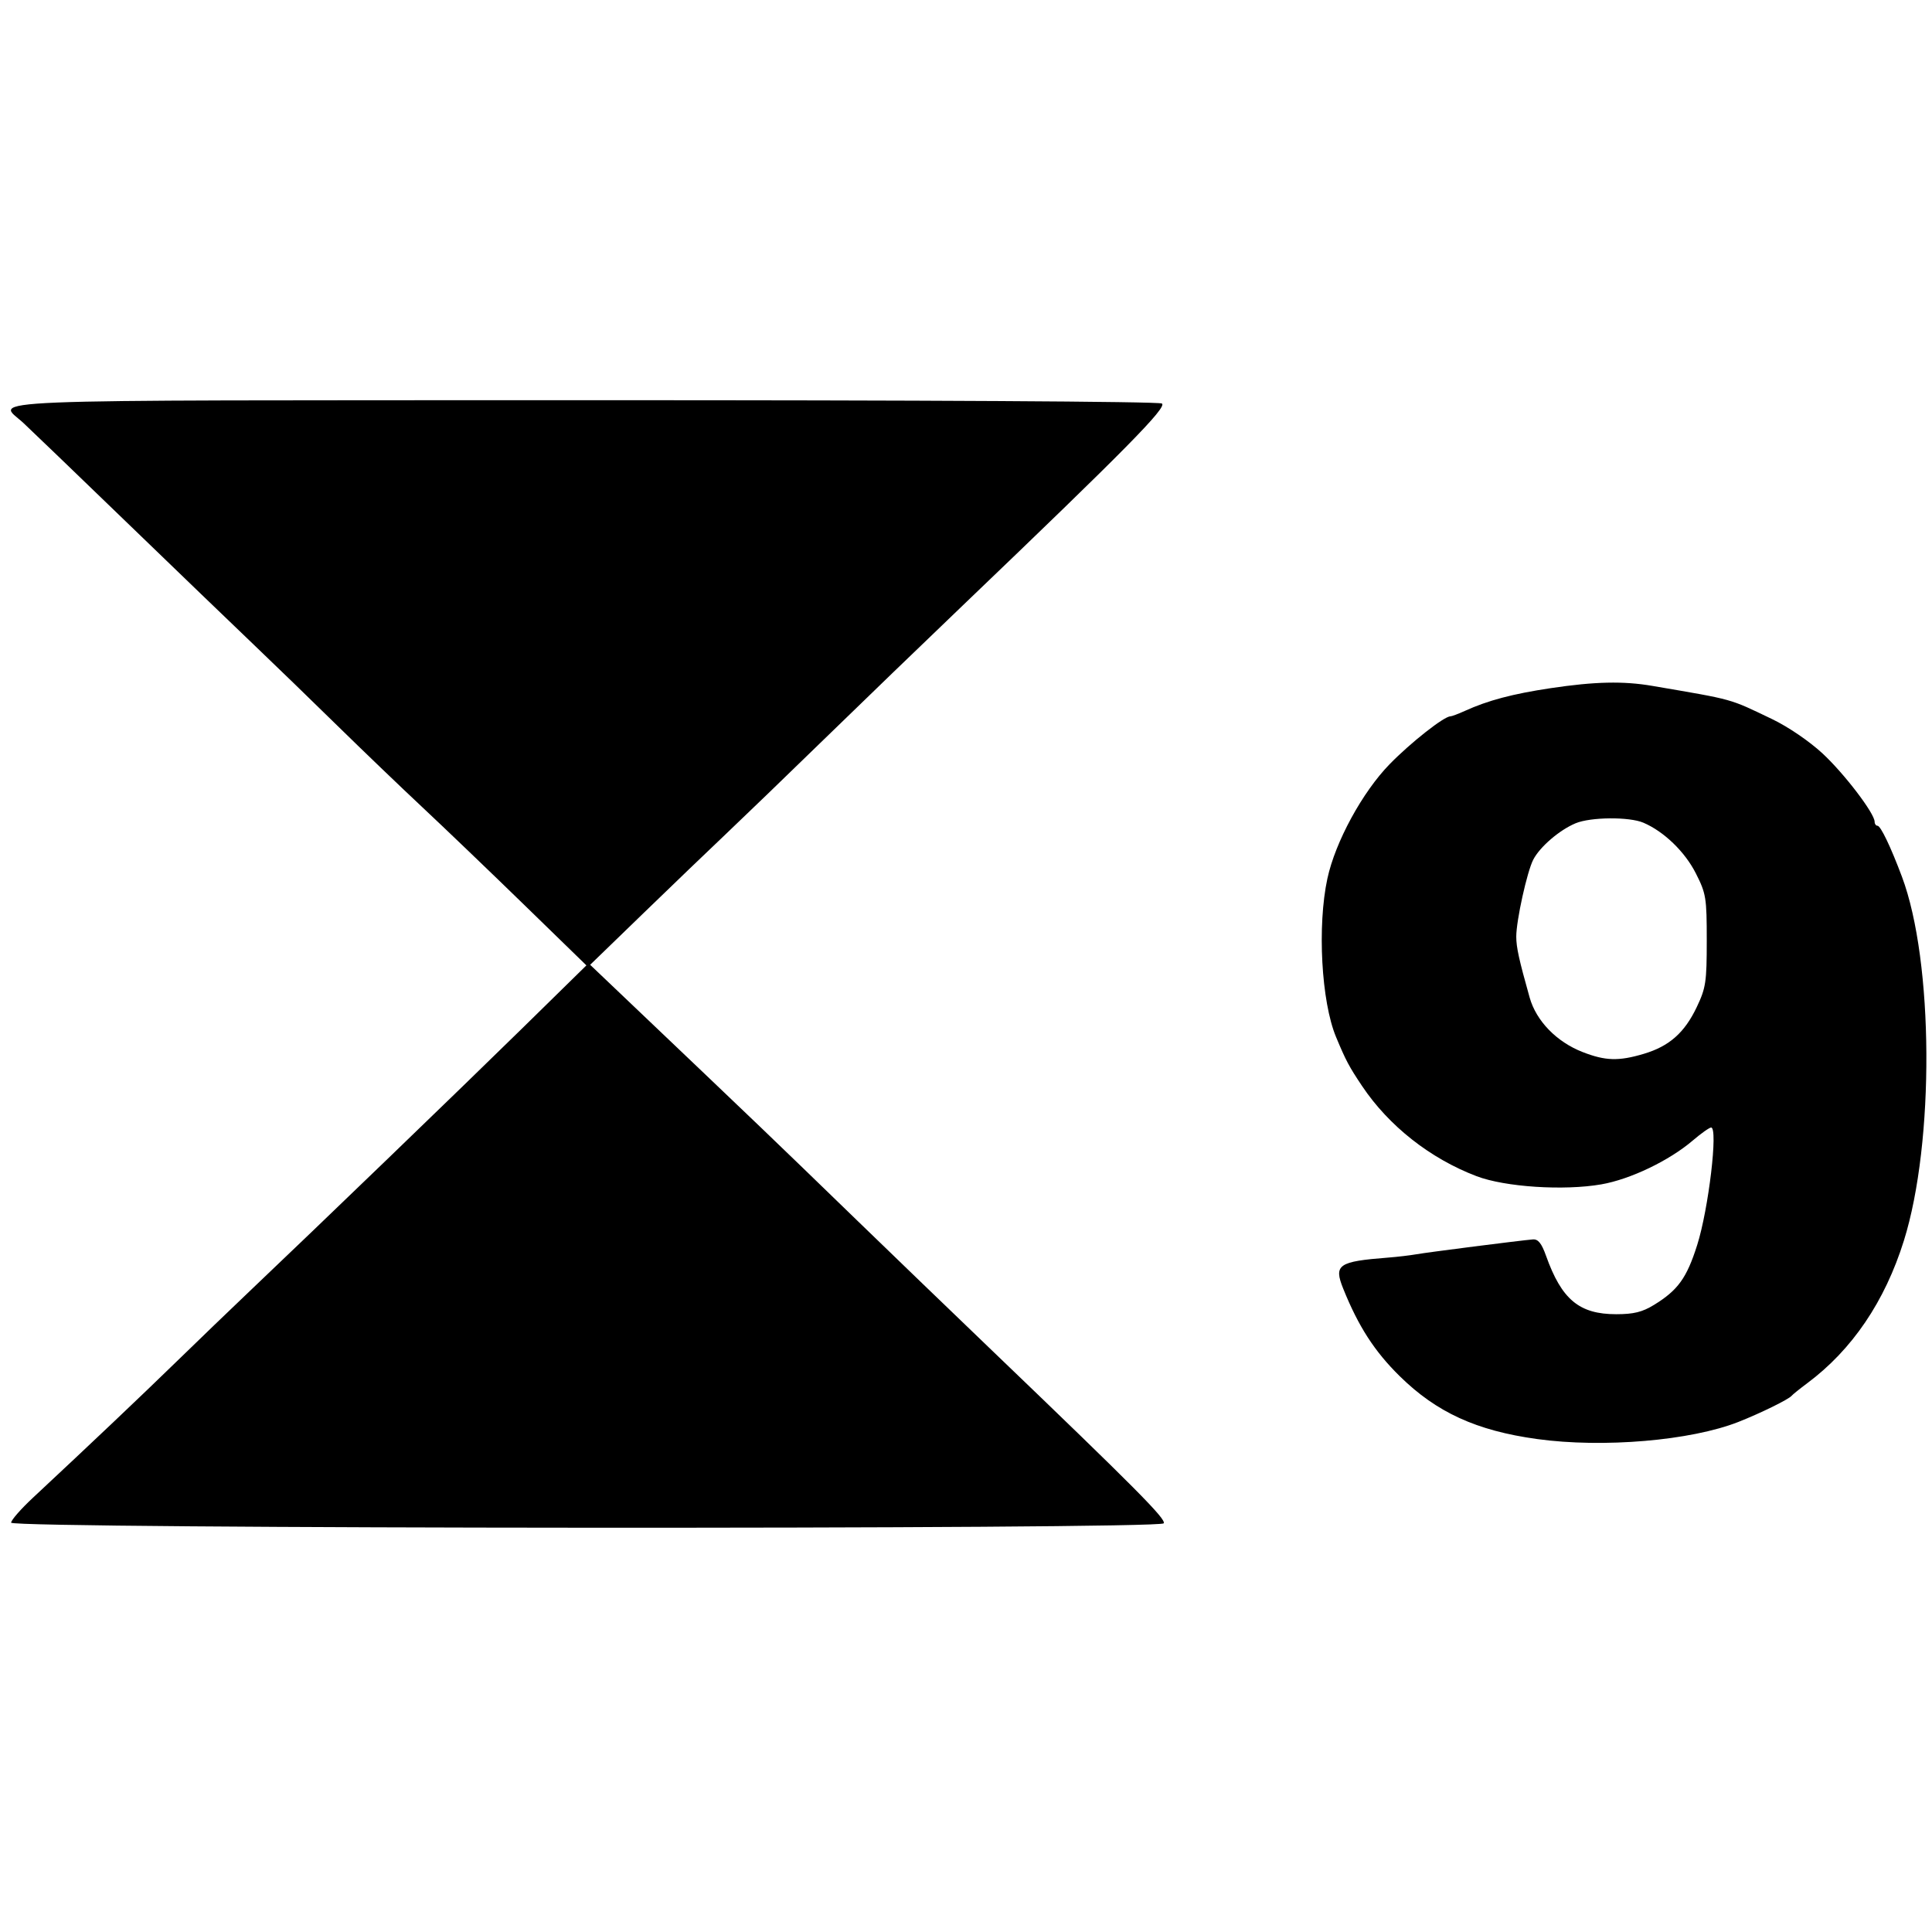 <?xml version="1.0" encoding="UTF-8" standalone="no"?>
<!-- Created with Inkscape (http://www.inkscape.org/) -->

<svg
   width="800"
   height="800"
   viewBox="0 0 211.667 211.667"
   version="1.1"
   id="svg1"
   xml:space="preserve"
   xmlns="http://www.w3.org/2000/svg"
   xmlns:svg="http://www.w3.org/2000/svg"><defs
     id="defs1"><filter
       style="color-interpolation-filters:sRGB"
       id="filter3"
       x="-0.232"
       y="-0.395"
       width="1.464"
       height="1.789"><feGaussianBlur
         stdDeviation="6"
         in="SourceGraphic"
         result="result0"
         id="feGaussianBlur1" /><feDiffuseLighting
         lighting-color="#ffffff"
         diffuseConstant="1"
         surfaceScale="4"
         result="result5"
         id="feDiffuseLighting1"><feDistantLight
           elevation="45"
           azimuth="235"
           id="feDistantLight1" /></feDiffuseLighting><feComposite
         k1="1.4"
         in2="SourceGraphic"
         in="result5"
         result="fbSourceGraphic"
         operator="arithmetic"
         id="feComposite1"
         k2="0"
         k3="0"
         k4="0" /><feGaussianBlur
         result="result0"
         in="fbSourceGraphic"
         stdDeviation="6"
         id="feGaussianBlur2" /><feSpecularLighting
         specularExponent="25"
         specularConstant="1"
         surfaceScale="4"
         lighting-color="#ffffff"
         result="result1"
         in="result0"
         id="feSpecularLighting2"><feDistantLight
           azimuth="235"
           elevation="45"
           id="feDistantLight2" /></feSpecularLighting><feComposite
         k3="1"
         k2="1"
         operator="arithmetic"
         in="fbSourceGraphic"
         in2="result1"
         result="result4"
         id="feComposite2"
         k1="0"
         k4="0" /><feComposite
         operator="in"
         result="result2"
         in2="SourceGraphic"
         in="result4"
         id="feComposite3" /><feGaussianBlur
         stdDeviation="1"
         id="feGaussianBlur3" /><feComposite
         id="feComposite4"
         in2="SourceGraphic"
         operator="atop" /></filter></defs><g
     id="layer1"
     transform="translate(-37.418,-80.767)"><path
       id="rect2"
       clip-path="none"
       style="fill:#ffffff;stroke-width:0.265;stroke-linecap:round;stroke-linejoin:round"
       transform="matrix(1.562,0,0,1.562,-21.048,-45.431)"
       d="M 37.418,80.767 H 172.885 V 216.233 H 37.418 Z" /><path
       style="fill:#000000;filter:url(#filter3)"
       d="m 38.212,187.59 c 0,-0.176 0.685,-0.959 1.521,-1.739 4.168,-3.889 7.505,-7.053 10.091,-9.569 1.571,-1.528 3.797,-3.672 4.948,-4.765 4.825,-4.582 15.072,-14.462 19.272,-18.583 l 4.516,-4.43 -4.366,-4.248 c -2.401,-2.336 -5.616,-5.418 -7.144,-6.848 -1.528,-1.43 -4.22,-4.014 -5.982,-5.741 -1.762,-1.728 -4.389,-4.272 -5.837,-5.655 -1.448,-1.382 -5.483,-5.268 -8.967,-8.634 -3.483,-3.366 -6.72,-6.48 -7.193,-6.919 -1.838,-1.708 -4.888,-1.584 39.306,-1.596 23.721,-0.006 40.322,0.088 40.547,0.231 0.397,0.251 -2.497,3.186 -13.941,14.14 -2.737,2.619 -7.123,6.852 -9.747,9.405 -2.624,2.554 -5.709,5.53 -6.855,6.615 -1.146,1.084 -3.766,3.6 -5.821,5.59 l -3.737,3.619 1.72,1.637 c 11.094,10.561 10.582,10.072 16.97,16.261 2.403,2.328 6.682,6.453 9.508,9.165 10.094,9.686 12.213,11.819 12.032,12.112 -0.273,0.442 -80.844,0.396 -80.844,-0.046 z m 107.024,-5.864 c -4.25,-0.587 -7.049,-1.869 -9.635,-4.414 -1.765,-1.737 -2.893,-3.486 -3.959,-6.136 -0.675,-1.678 -0.349,-1.903 3.142,-2.175 0.655,-0.051 1.548,-0.156 1.984,-0.233 0.802,-0.142 7.247,-0.964 8.175,-1.043 0.37,-0.031 0.613,0.269 0.926,1.148 1.095,3.071 2.329,4.098 4.922,4.098 1.222,0 1.831,-0.15 2.646,-0.65 1.686,-1.035 2.299,-1.885 3.033,-4.201 0.801,-2.528 1.479,-8.244 0.978,-8.243 -0.122,9e-5 -0.699,0.408 -1.281,0.906 -1.653,1.415 -4.384,2.725 -6.419,3.08 -2.625,0.457 -6.749,0.188 -8.746,-0.571 -3.254,-1.236 -6.159,-3.523 -8.035,-6.325 -0.915,-1.366 -1.138,-1.785 -1.827,-3.44 -1.034,-2.482 -1.324,-7.792 -0.607,-11.113 0.556,-2.576 2.454,-6.063 4.37,-8.026 1.47,-1.507 3.812,-3.351 4.255,-3.351 0.097,0 0.552,-0.171 1.011,-0.379 1.629,-0.741 3.356,-1.198 6.026,-1.598 3.105,-0.464 5.092,-0.509 7.133,-0.159 5.8,0.993 5.333,0.863 8.395,2.328 1.115,0.533 2.611,1.552 3.531,2.403 1.528,1.414 3.662,4.211 3.662,4.799 0,0.153 0.091,0.279 0.202,0.279 0.219,0 0.926,1.473 1.713,3.572 2.229,5.943 2.297,18.626 0.137,25.532 -1.333,4.263 -3.631,7.652 -6.776,9.995 -0.53,0.395 -1.023,0.792 -1.096,0.882 -0.2,0.249 -2.184,1.224 -3.732,1.834 -3.339,1.316 -9.498,1.84 -14.127,1.201 z m 7.48,-27.015 c 1.792,-0.532 2.865,-1.477 3.723,-3.279 0.641,-1.347 0.703,-1.76 0.703,-4.674 0,-3.001 -0.047,-3.289 -0.766,-4.71 -0.767,-1.515 -2.239,-2.937 -3.678,-3.551 -0.993,-0.424 -3.704,-0.401 -4.759,0.041 -1.133,0.475 -2.502,1.652 -2.967,2.552 -0.434,0.839 -1.191,4.268 -1.191,5.395 -2.1e-4,0.749 0.19,1.613 0.938,4.272 0.463,1.644 1.888,3.112 3.711,3.824 1.599,0.624 2.528,0.653 4.286,0.13 z"
       id="path1"
       clip-path="none"
       transform="matrix(1.562,0,0,1.562,-21.048,-45.431)" /></g></svg>
